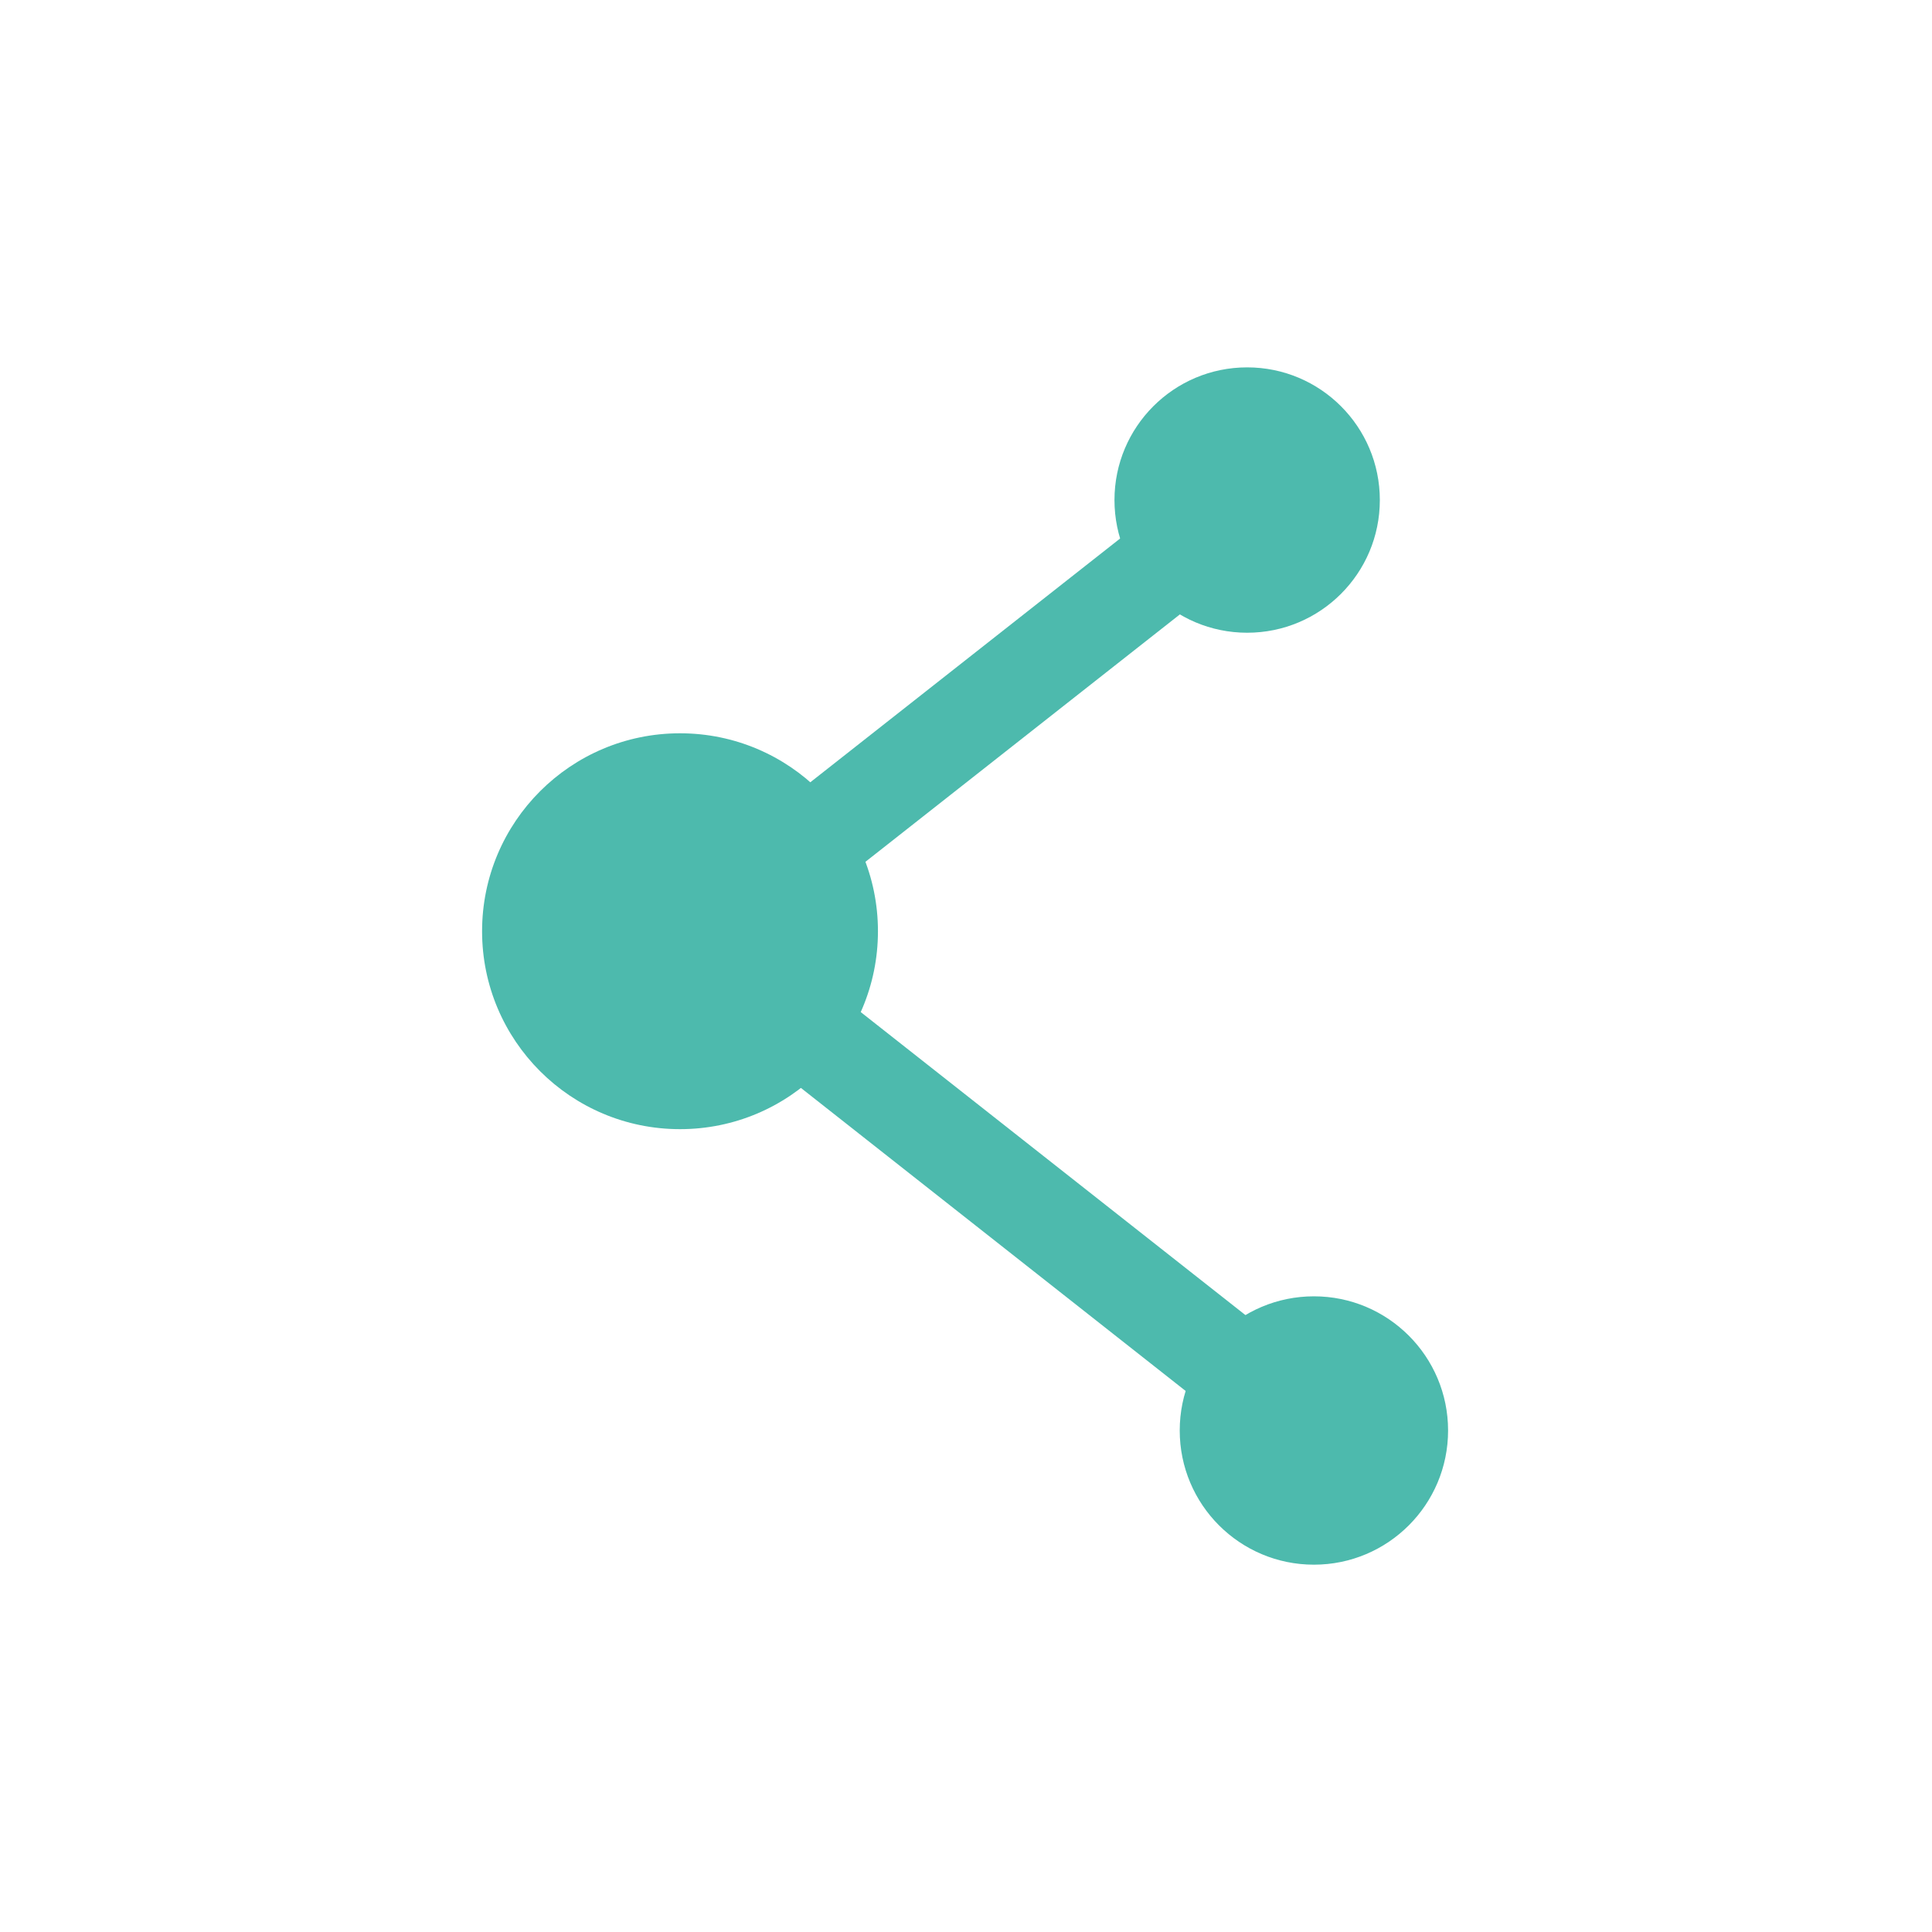 <?xml version="1.0" encoding="utf-8"?>
<!-- Generator: Adobe Illustrator 18.0.0, SVG Export Plug-In . SVG Version: 6.00 Build 0)  -->
<!DOCTYPE svg PUBLIC "-//W3C//DTD SVG 1.1//EN" "http://www.w3.org/Graphics/SVG/1.1/DTD/svg11.dtd">
<svg version="1.1" id="图层_1" xmlns="http://www.w3.org/2000/svg" xmlns:xlink="http://www.w3.org/1999/xlink" x="0px" y="0px"
	 viewBox="0 0 40 40" enable-background="new 0 0 40 40" xml:space="preserve">
<g>
	<circle fill="#4DBAAD" cx="25.821" cy="10.353" r="2.747"/>
	<circle fill="#4DBAAD" cx="14.079" cy="19.28" r="4.098"/>
	<circle fill="#4DBAAD" cx="27.203" cy="29.617" r="2.778"/>
	<line fill="none" stroke="#4DBAAD" stroke-width="2" stroke-miterlimit="10" x1="14.079" y1="19.28" x2="27.203" y2="29.617"/>
	<line fill="none" stroke="#4DBAAD" stroke-width="2" stroke-miterlimit="10" x1="14.079" y1="19.591" x2="25.82" y2="10.353"/>
</g>
</svg>
